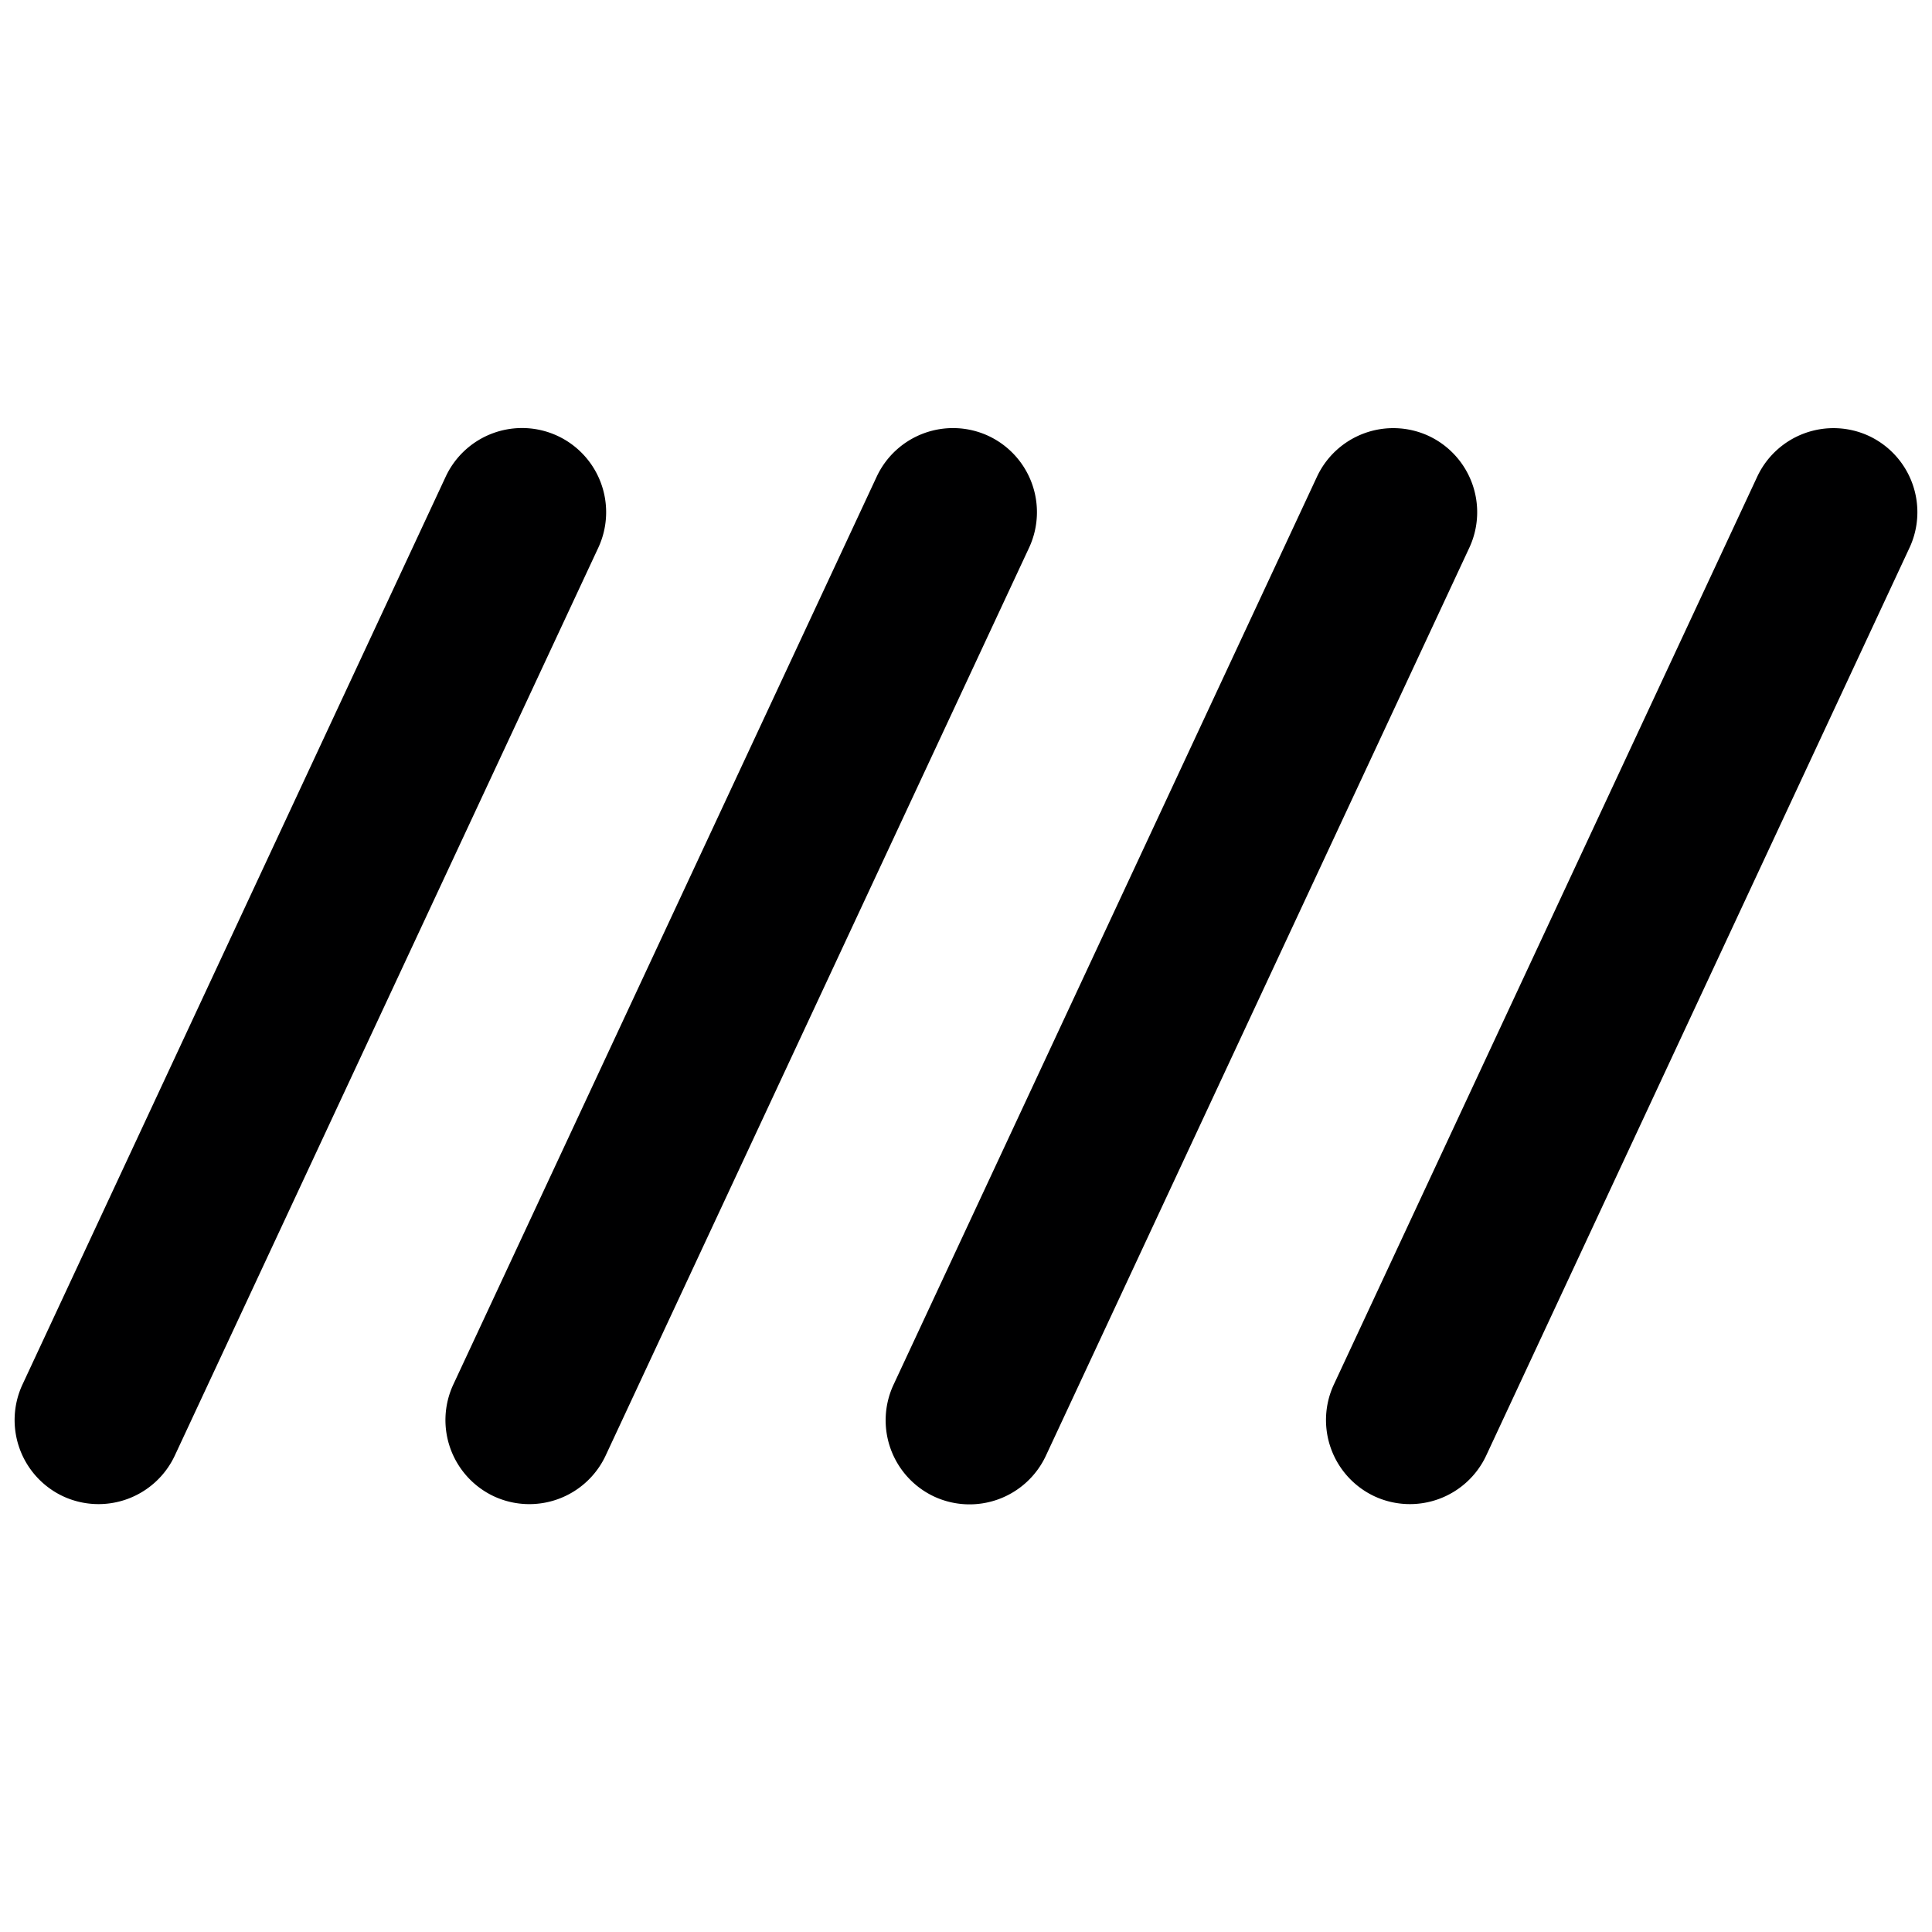 <svg xmlns="http://www.w3.org/2000/svg" width="39" height="39" viewBox="0 0 39 39"><g id="ed482d57-f851-4ccf-9aed-d7d860e800f6" data-name="Layer 1"><path d="M11.257,8.8h0a1.7,1.7,0,0,1,.821,2.255L3.528,29.384a1.7,1.7,0,0,1-2.254.821h0A1.7,1.7,0,0,1,.453,27.95L9,9.616A1.7,1.7,0,0,1,11.257,8.8Z" style="fill:#000001"/><path d="M19.954,8.8h0a1.7,1.7,0,0,1,.82,2.255L12.225,29.384a1.7,1.7,0,0,1-2.255.821h0a1.7,1.7,0,0,1-.82-2.255L17.7,9.616A1.7,1.7,0,0,1,19.954,8.8Z" style="fill:#000001"/><path d="M28.84,8.8h0a1.7,1.7,0,0,1,.821,2.255l-8.55,18.334a1.7,1.7,0,0,1-2.254.821h0a1.7,1.7,0,0,1-.821-2.255l8.55-18.334A1.7,1.7,0,0,1,28.84,8.8Z" style="fill:#000001"/><path d="M37.726,8.8h0a1.7,1.7,0,0,1,.821,2.255L30,29.384a1.7,1.7,0,0,1-2.254.821h0a1.7,1.7,0,0,1-.821-2.255l8.55-18.334A1.7,1.7,0,0,1,37.726,8.8Z" style="fill:#000001"/></g></svg>